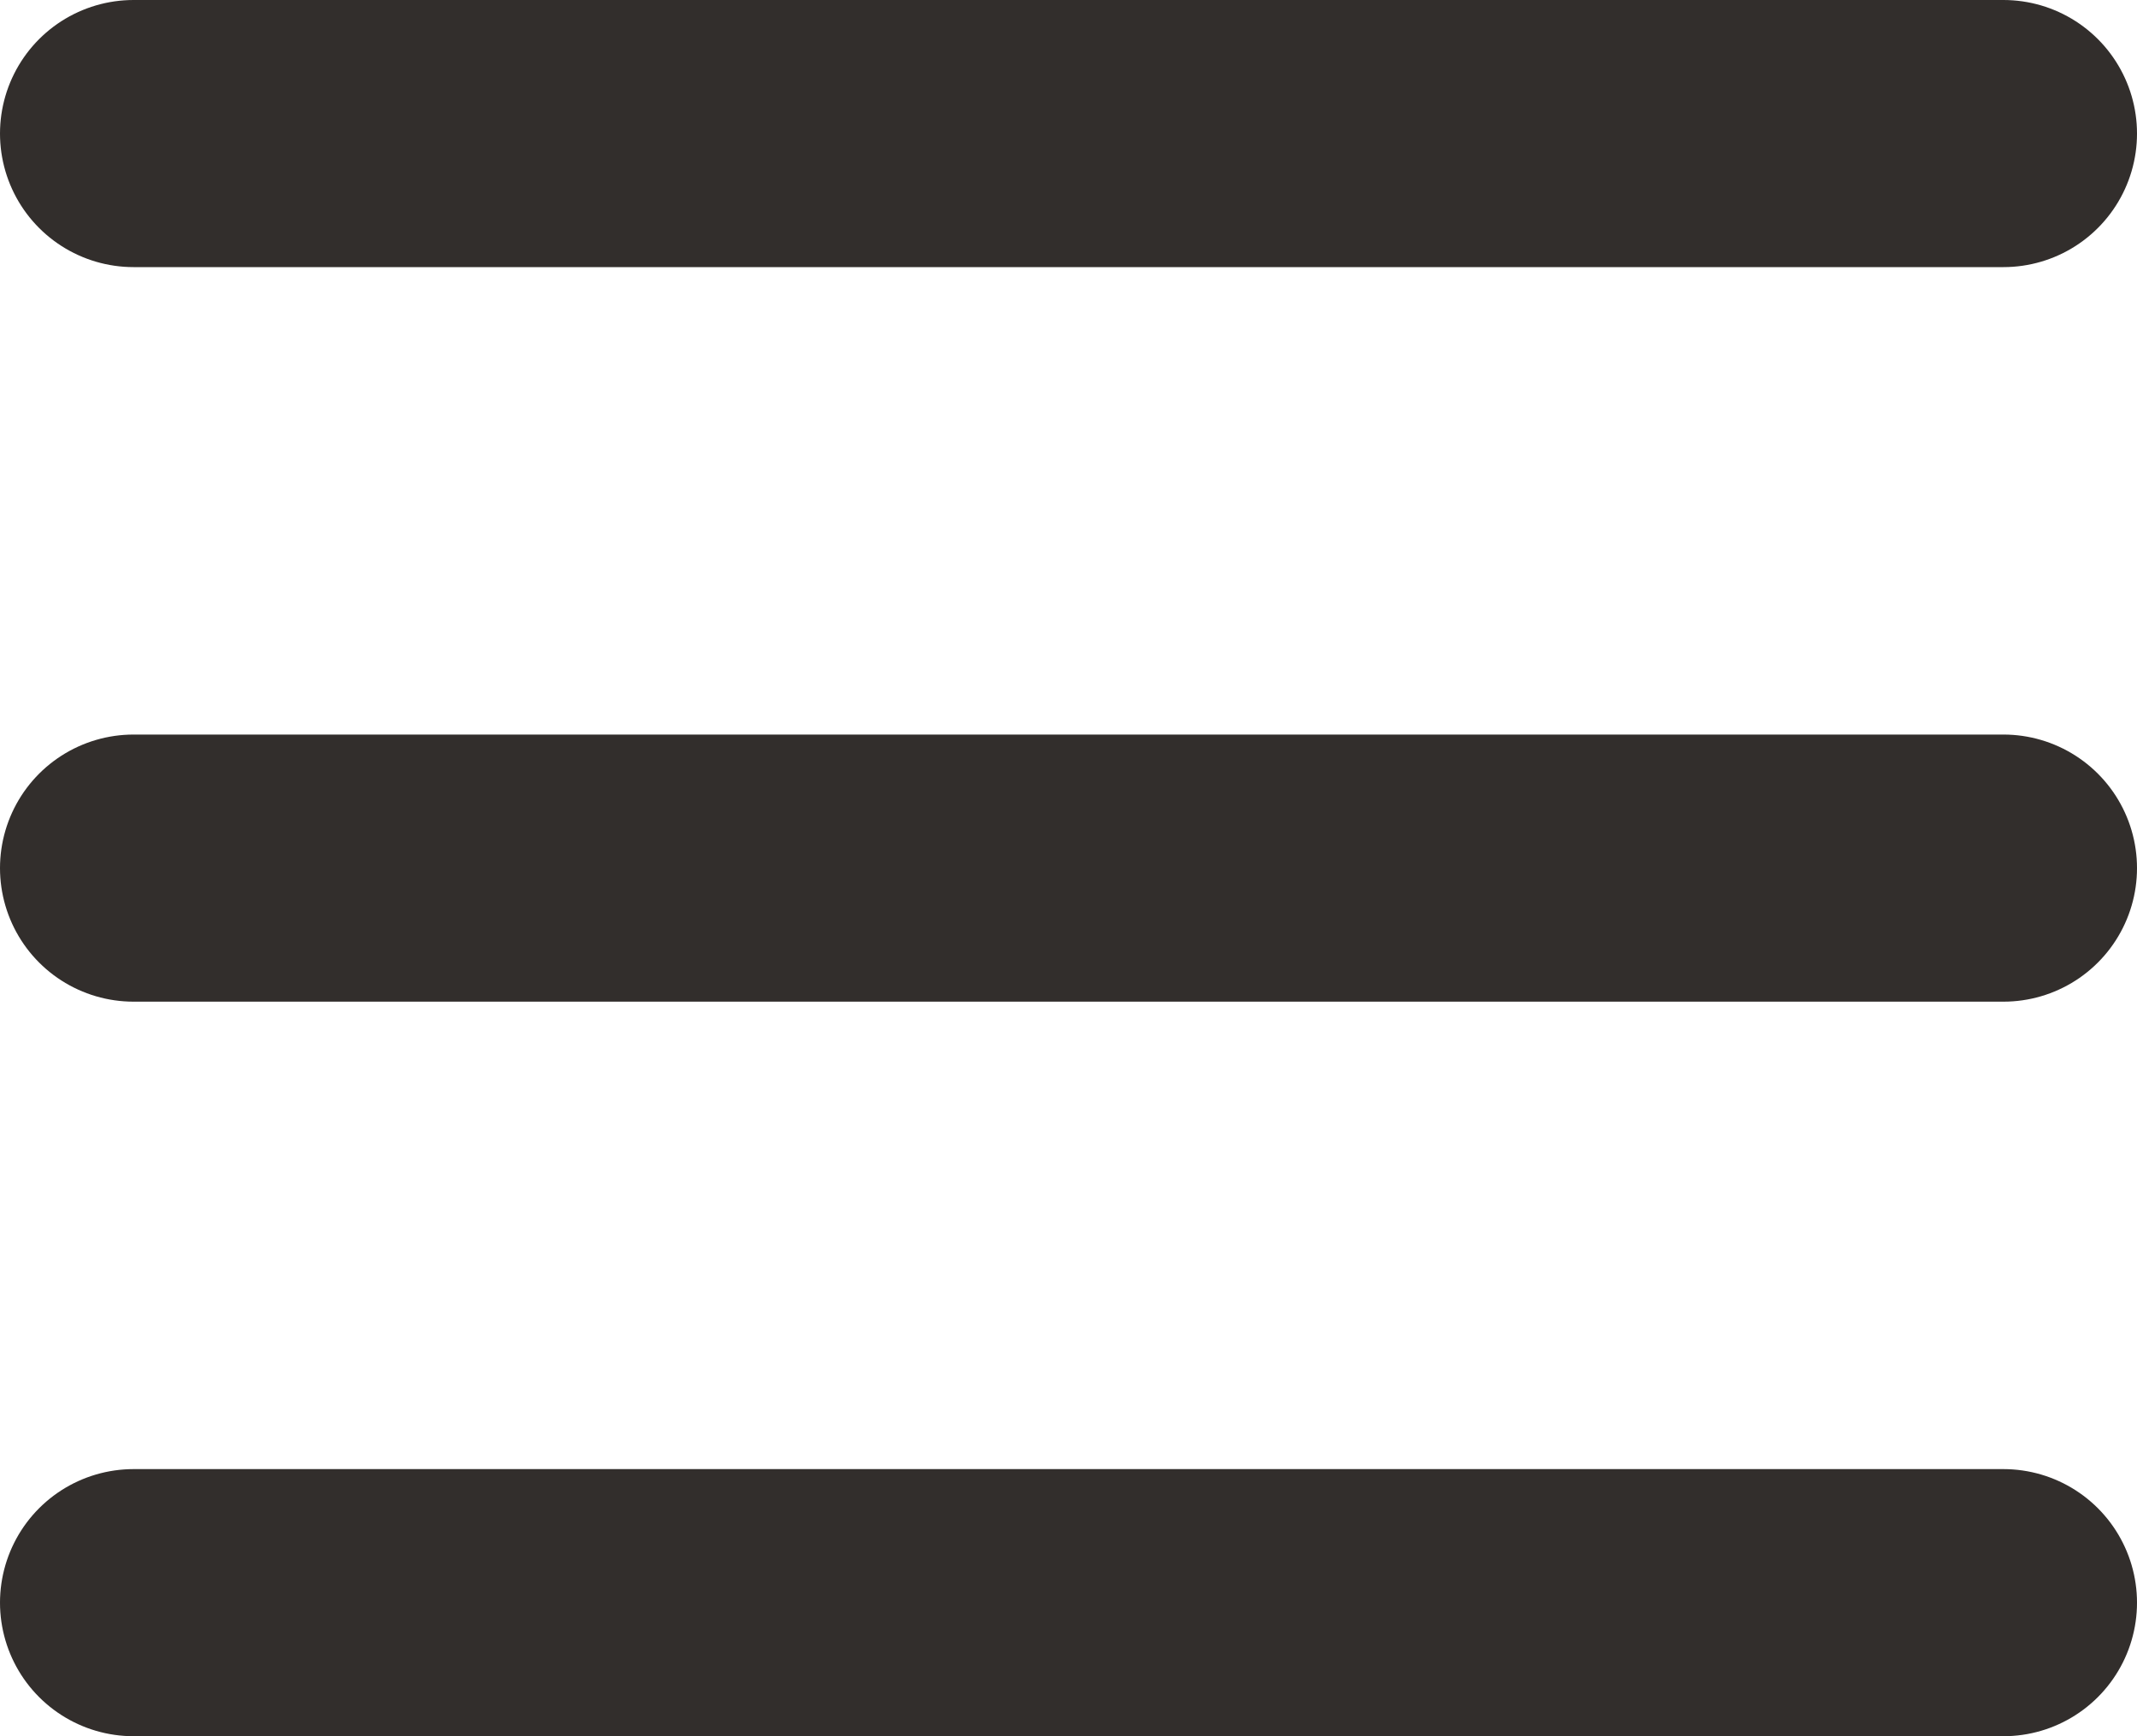 <svg xmlns="http://www.w3.org/2000/svg" width="32" height="26" viewBox="0 0 32 26">
  <g id="Component_5_1" data-name="Component 5 – 1" transform="translate(2 2)">
    <line id="Line_5" data-name="Line 5" x2="28" transform="translate(0 22)" fill="none" stroke="#322e2c" stroke-linecap="round" stroke-width="4"/>
    <line id="Line_6" data-name="Line 6" x2="28" transform="translate(0 11)" fill="none" stroke="#322e2c" stroke-linecap="round" stroke-width="4"/>
    <line id="Line_4" data-name="Line 4" x2="28" fill="none" stroke="#322e2c" stroke-linecap="round" stroke-width="4"/>
  </g>
</svg>
